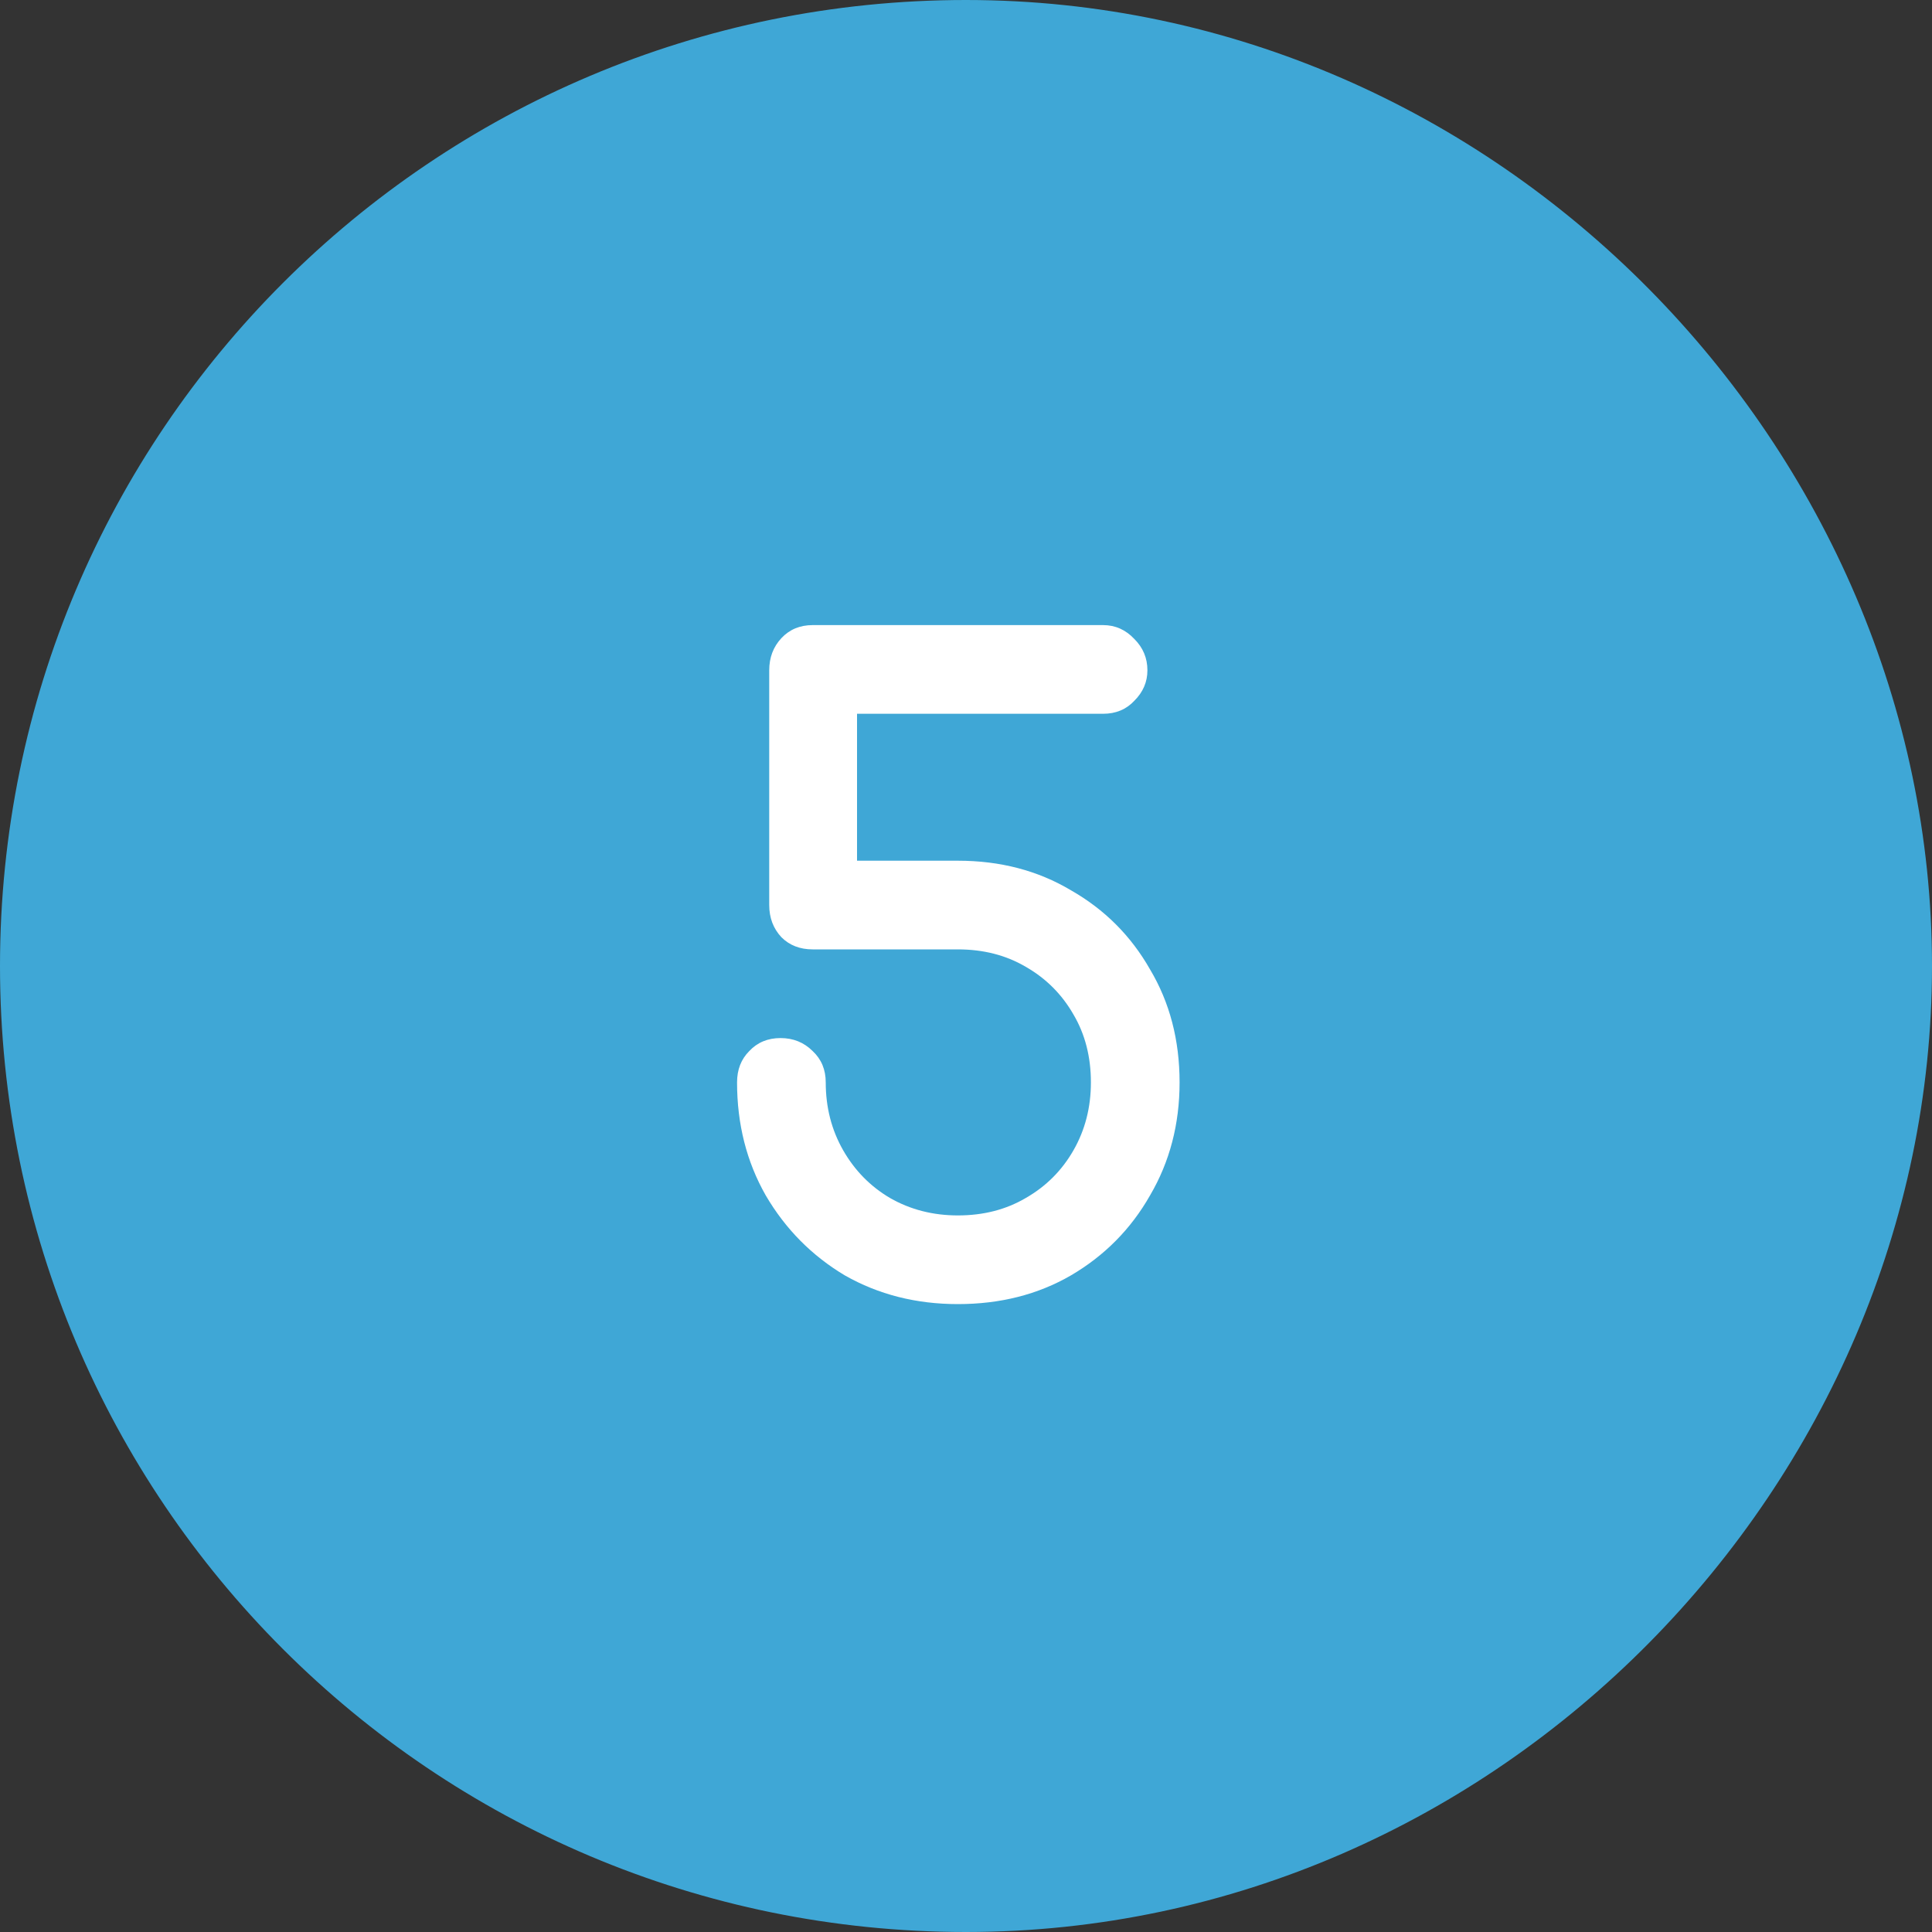 <svg width="80" height="80" viewBox="0 0 80 80" fill="none" xmlns="http://www.w3.org/2000/svg">
<rect x="0" y="0" width="80" height="80" fill="#333333" stroke="none"/>
<path d="M80 40C80 61.409 62.091 80 40 80C17.909 80 0 62.091 0 40C0 17.909 17.909 0 40 0C62.091 0 80 18.591 80 40Z" fill="#3FA7D6"/>
<path d="M39.664 54C37.936 54 36.376 53.604 34.984 52.812C33.616 51.996 32.524 50.892 31.708 49.5C30.916 48.108 30.52 46.548 30.52 44.82C30.52 44.292 30.688 43.86 31.024 43.524C31.36 43.164 31.792 42.984 32.32 42.984C32.848 42.984 33.292 43.164 33.652 43.524C34.012 43.86 34.192 44.292 34.192 44.82C34.192 45.852 34.432 46.788 34.912 47.628C35.392 48.468 36.04 49.128 36.856 49.608C37.696 50.088 38.632 50.328 39.664 50.328C40.72 50.328 41.656 50.088 42.472 49.608C43.312 49.128 43.972 48.468 44.452 47.628C44.932 46.788 45.172 45.852 45.172 44.82C45.172 43.764 44.932 42.828 44.452 42.012C43.972 41.172 43.312 40.512 42.472 40.032C41.656 39.552 40.72 39.312 39.664 39.312H33.652C33.124 39.312 32.692 39.144 32.356 38.808C32.02 38.448 31.852 38.004 31.852 37.476V27.756C31.852 27.228 32.02 26.784 32.356 26.424C32.692 26.064 33.124 25.884 33.652 25.884H45.676C46.18 25.884 46.612 26.076 46.972 26.46C47.332 26.82 47.512 27.252 47.512 27.756C47.512 28.236 47.332 28.656 46.972 29.016C46.636 29.376 46.204 29.556 45.676 29.556H35.488V35.64H39.664C41.416 35.64 42.976 36.048 44.344 36.864C45.736 37.656 46.828 38.748 47.62 40.14C48.436 41.508 48.844 43.068 48.844 44.82C48.844 46.548 48.436 48.108 47.62 49.5C46.828 50.892 45.736 51.996 44.344 52.812C42.976 53.604 41.416 54 39.664 54Z" fill="white"/>
</svg>
